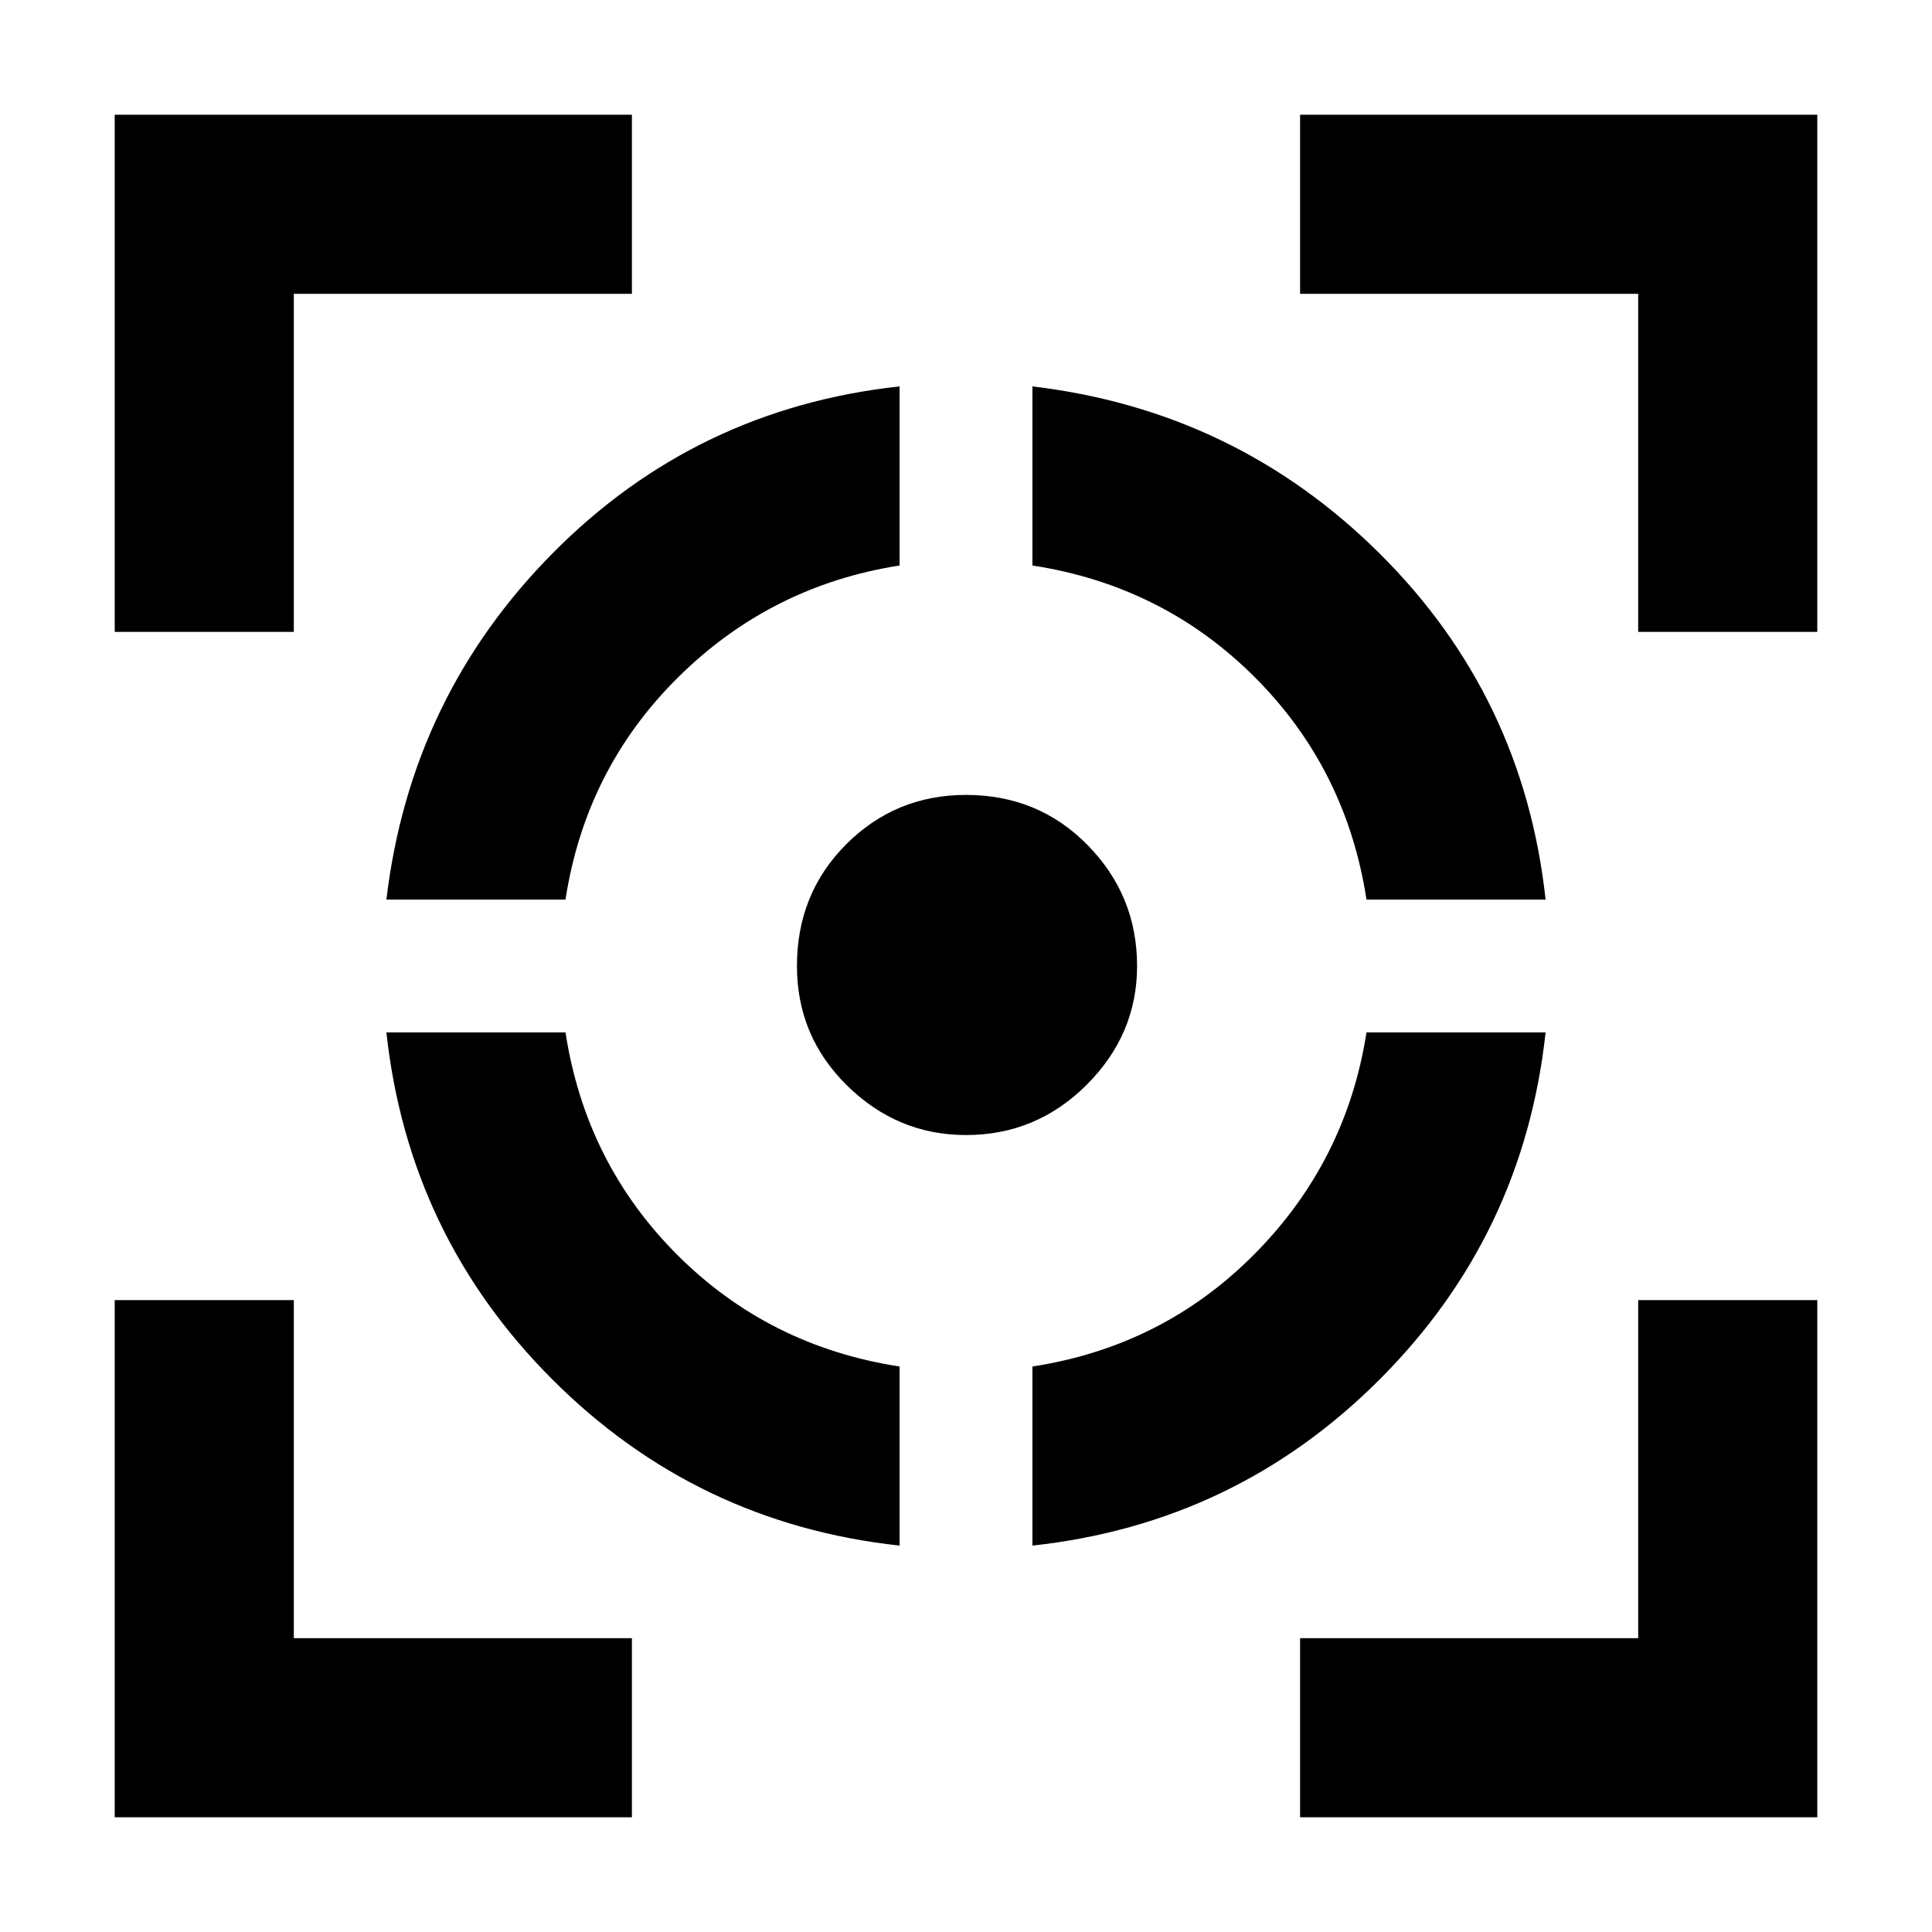 <svg xmlns="http://www.w3.org/2000/svg" height="40" width="40"><path d="M8 21.375h3.708q.417 2.708 2.313 4.604 1.896 1.896 4.604 2.313V32q-4.208-.458-7.187-3.438Q8.458 25.583 8 21.375ZM18.625 8v3.708q-2.667.417-4.583 2.313-1.917 1.896-2.334 4.604H8q.5-4.208 3.458-7.187Q14.417 8.458 18.625 8ZM20 16.458q1.5 0 2.521 1.042t1.021 2.5q0 1.417-1.042 2.458Q21.458 23.5 20 23.5q-1.417 0-2.458-1.021Q16.5 21.458 16.5 20q0-1.5 1.021-2.521T20 16.458Zm8.292 4.917H32q-.458 4.208-3.438 7.187-2.979 2.98-7.187 3.438v-3.708q2.708-.417 4.604-2.334 1.896-1.916 2.313-4.583ZM21.375 8q4.208.5 7.187 3.458 2.98 2.959 3.438 7.167h-3.708q-.417-2.708-2.313-4.604-1.896-1.896-4.604-2.313Zm-19 5.083V2.375h10.708v3.708h-7v7Zm10.708 24.542H2.375V26.917h3.708v7h7Zm13.834 0v-3.708h7v-7h3.708v10.708Zm7-24.542v-7h-7V2.375h10.708v10.708Z"/></svg>